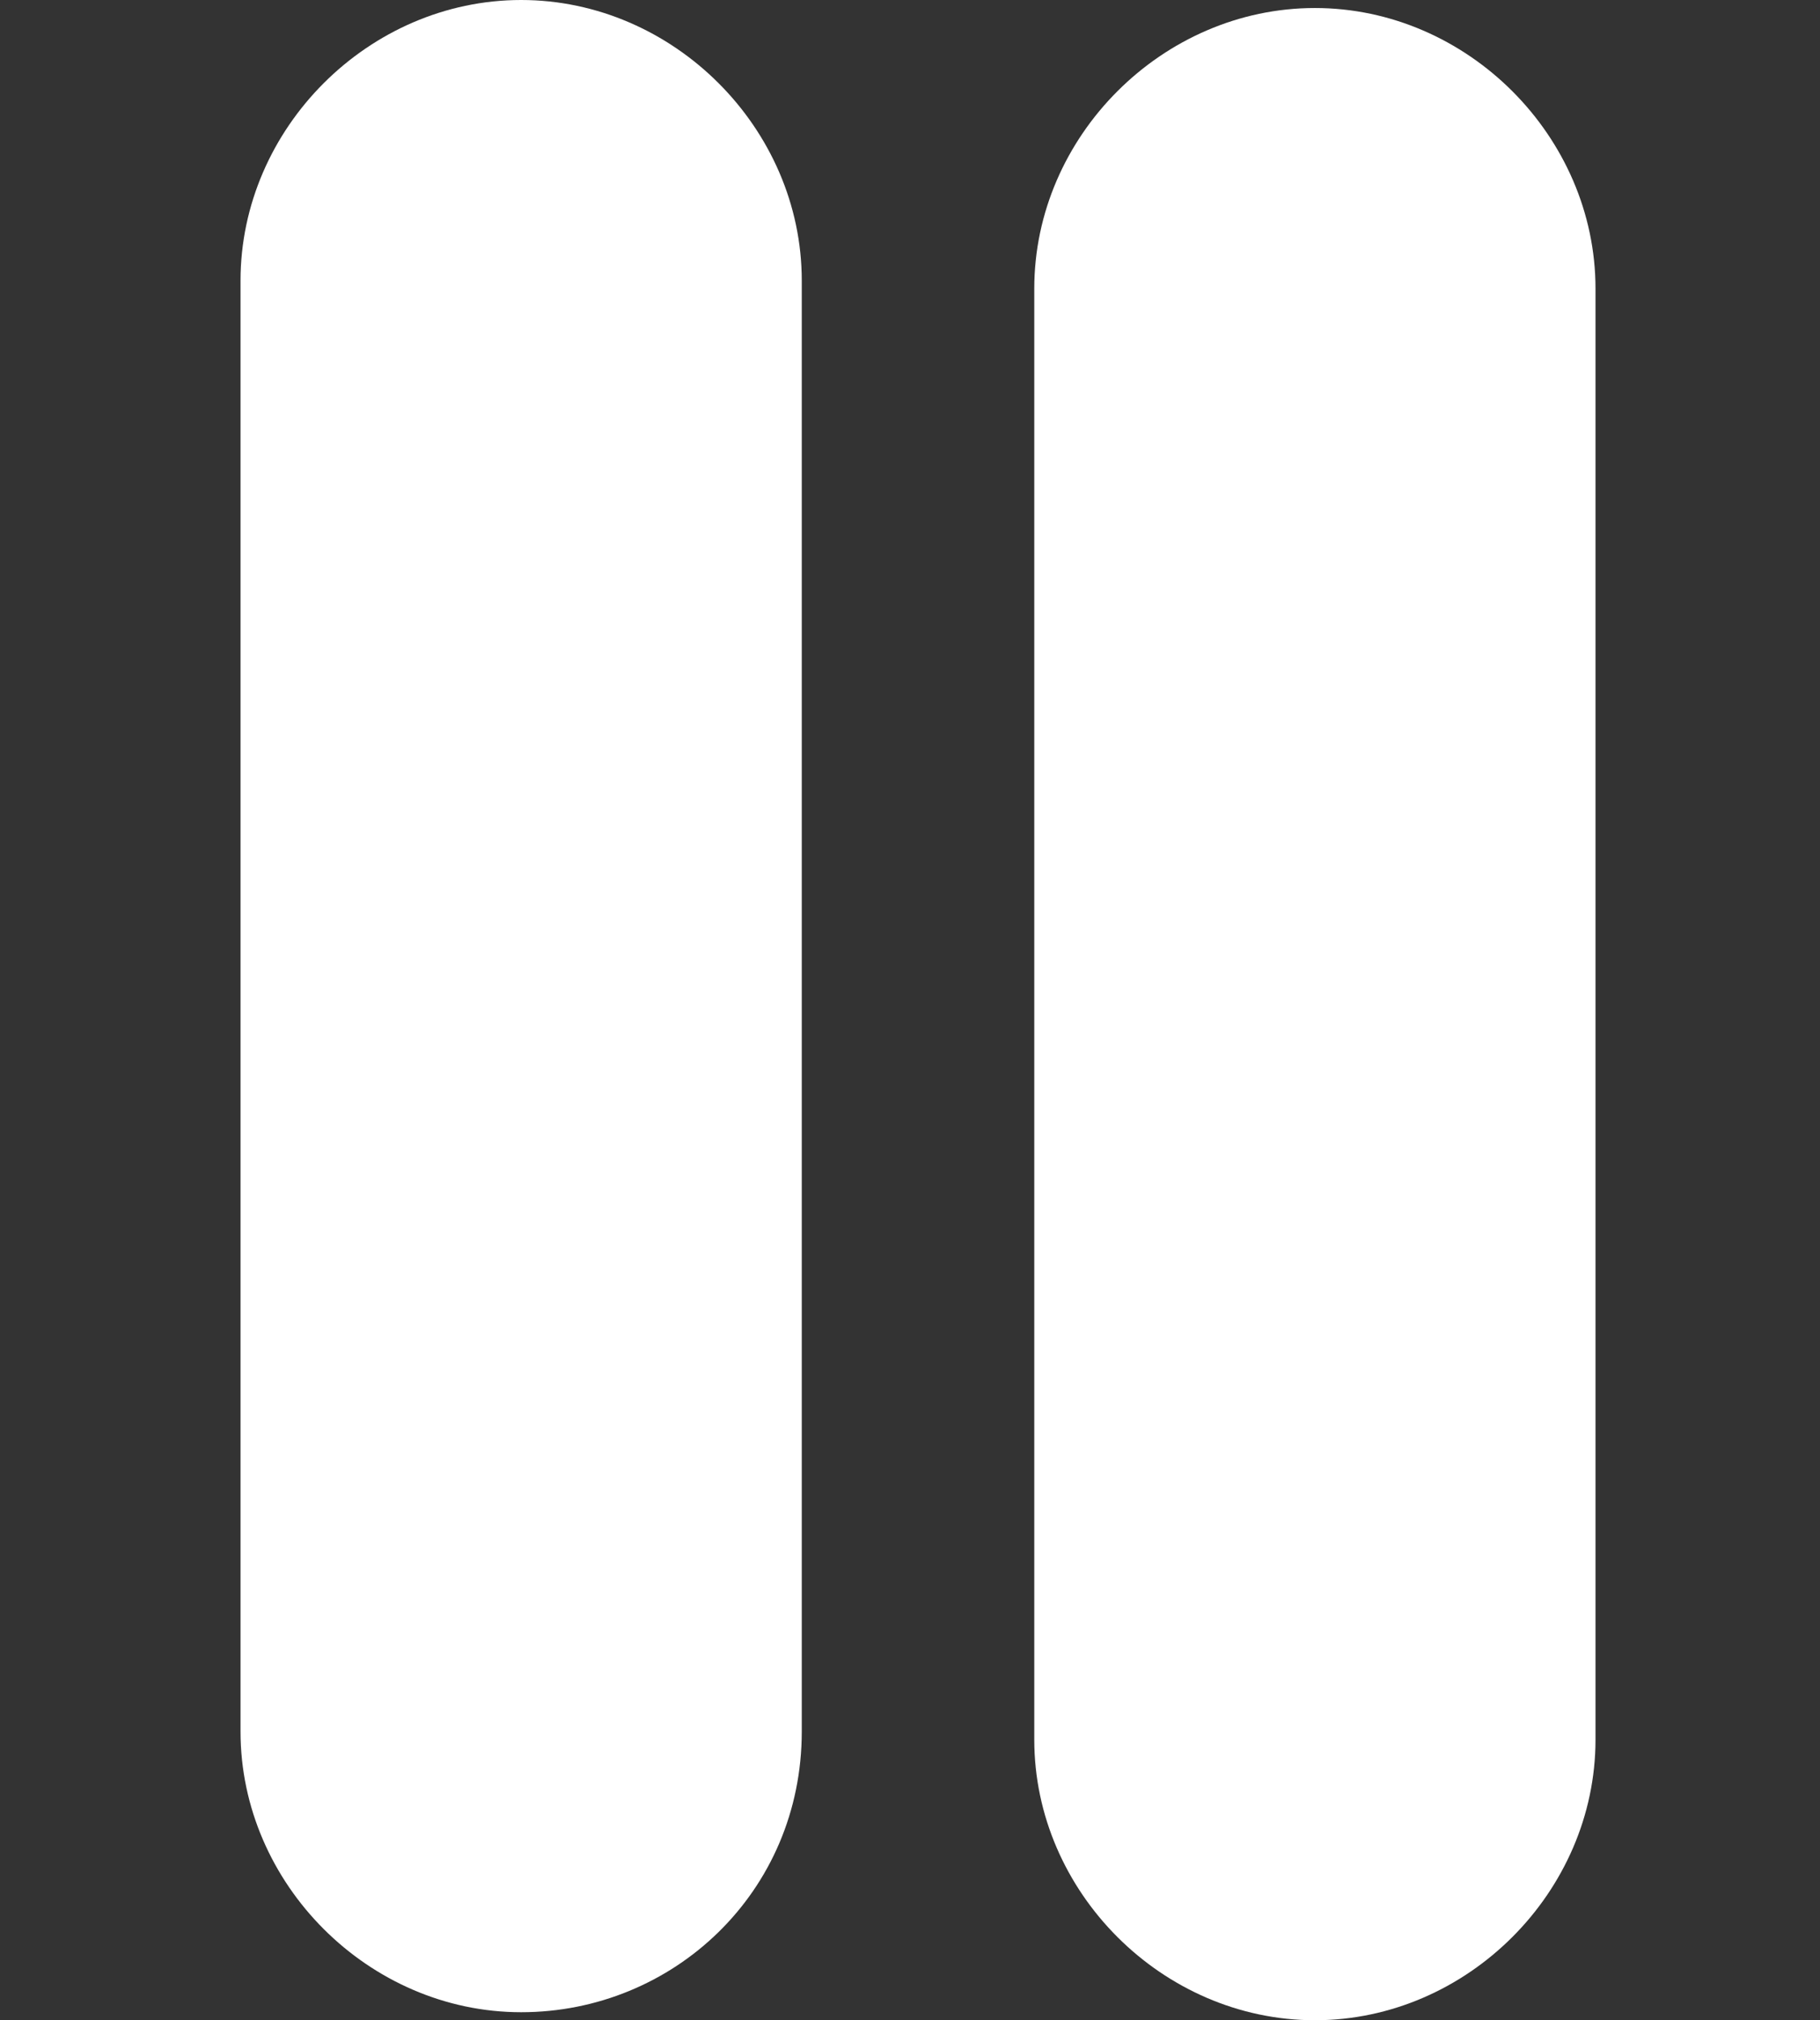 <svg version="1.1" id="iconPause" xmlns="http://www.w3.org/2000/svg" xmlns:xlink="http://www.w3.org/1999/xlink" x="0px" y="0px"
	 viewBox="0 0 22.7 25.2" stroke="none" enable-background="new 0 0 22.7 25.2" xml:space="preserve">
<rect x="0" y="0" width="22.7" height="25.2" fill="#333333" stroke="none"/>
<g id="iconPause" display="none">
	<polygon id="XMLID_6_" display="inline" points="3.3,21.9 3.3,12.6 3.4,3.3 11.4,8 19.5,12.7 11.3,17.3 	" fill="white"/>
	<path id="XMLID_3_" display="inline" d="M3.3,25.2c-0.6,0-1.1-0.1-1.6-0.4c-1-0.6-1.6-1.7-1.6-2.8l0.1-9.3l0-9.3
		c0-1.2,0.6-2.2,1.6-2.8c1-0.6,2.3-0.6,3.3,0l8,4.8l8.1,4.7c1,0.6,1.6,1.7,1.6,2.8c0,1.2-0.6,2.2-1.7,2.8l-8.1,4.6l-8.1,4.6
		C4.4,25,3.8,25.2,3.3,25.2z M6.6,9l0,7.3l3.1-1.8l3.2-1.8l-3.1-1.8L6.6,9z" fill="white"/>
</g>
<g id="XMLID_7_">
	<path id="XMLID_9_" d="M6.5,25.1L6.5,25.1c-1.9,0-3.5-1.6-3.5-3.5V3.5C3,1.6,4.6,0,6.5,0h0C8.4,0,10,1.6,10,3.5v18.1
		C10,23.6,8.4,25.1,6.5,25.1z" fill="white"/>
	<path id="XMLID_8_" d="M16.4,25.2L16.4,25.2c-1.9,0-3.5-1.6-3.5-3.5V3.6c0-1.9,1.6-3.5,3.5-3.5h0c1.9,0,3.5,1.6,3.5,3.5v18.1
		C19.9,23.6,18.3,25.2,16.4,25.2z" fill="white"/>
</g>
</svg>
